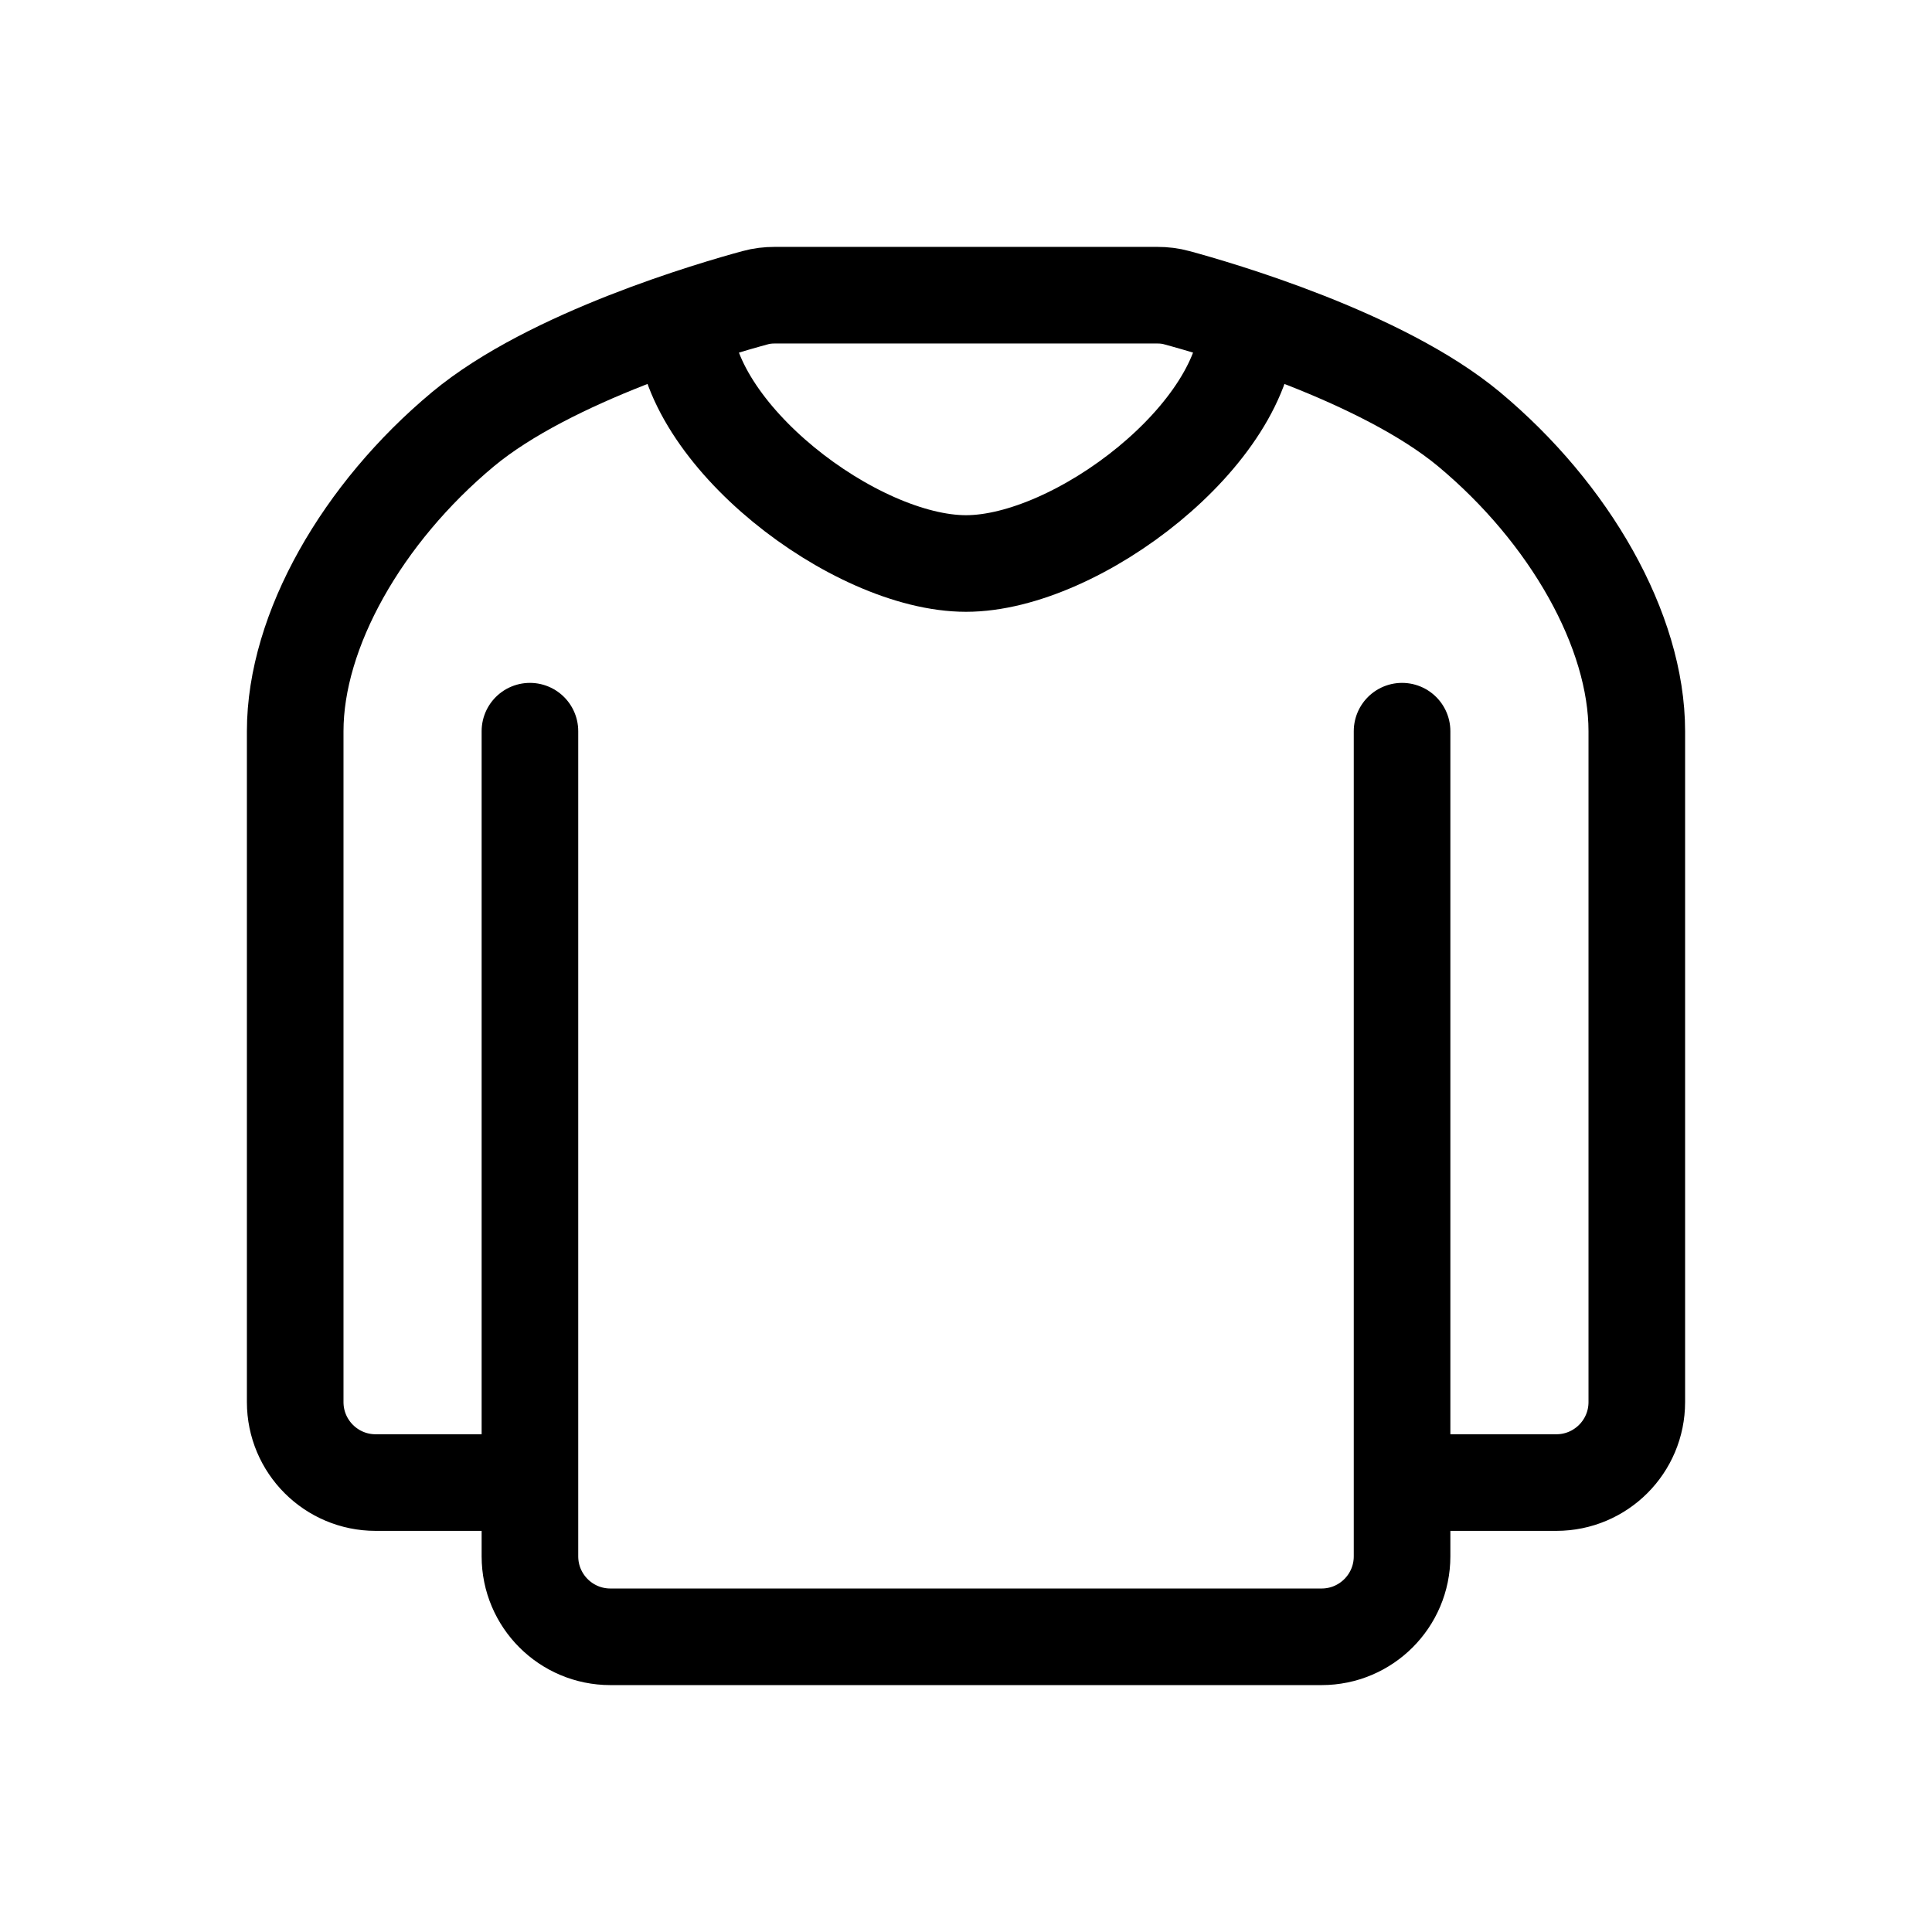 <svg width="24" height="24" viewBox="0 0 24 24" fill="none" xmlns="http://www.w3.org/2000/svg">
<path d="M17.417 9.083V18.417M17.417 18.417V19.333C17.417 19.886 16.969 20.333 16.417 20.333H7.583C7.031 20.333 6.583 19.886 6.583 19.333V18.417M17.417 18.417H19.333C19.886 18.417 20.333 17.969 20.333 17.417V9.083C20.333 7.833 19.5 6.375 18.25 5.333C17.162 4.427 15.128 3.836 14.618 3.698C14.539 3.676 14.459 3.667 14.377 3.667H9.623C9.541 3.667 9.461 3.676 9.382 3.698C8.872 3.836 6.838 4.427 5.75 5.333C4.5 6.375 3.667 7.833 3.667 9.083V17.417C3.667 17.969 4.114 18.417 4.667 18.417H6.583M6.583 18.417V9.083" stroke="black" stroke-width="1.2" stroke-linecap="round" stroke-linejoin="round"/>
<path d="M15.5 4C15.5 5.381 13.381 7 12 7C10.619 7 8.5 5.381 8.5 4" stroke="black" stroke-width="1.2" stroke-linecap="round" stroke-linejoin="round"/>
</svg>
